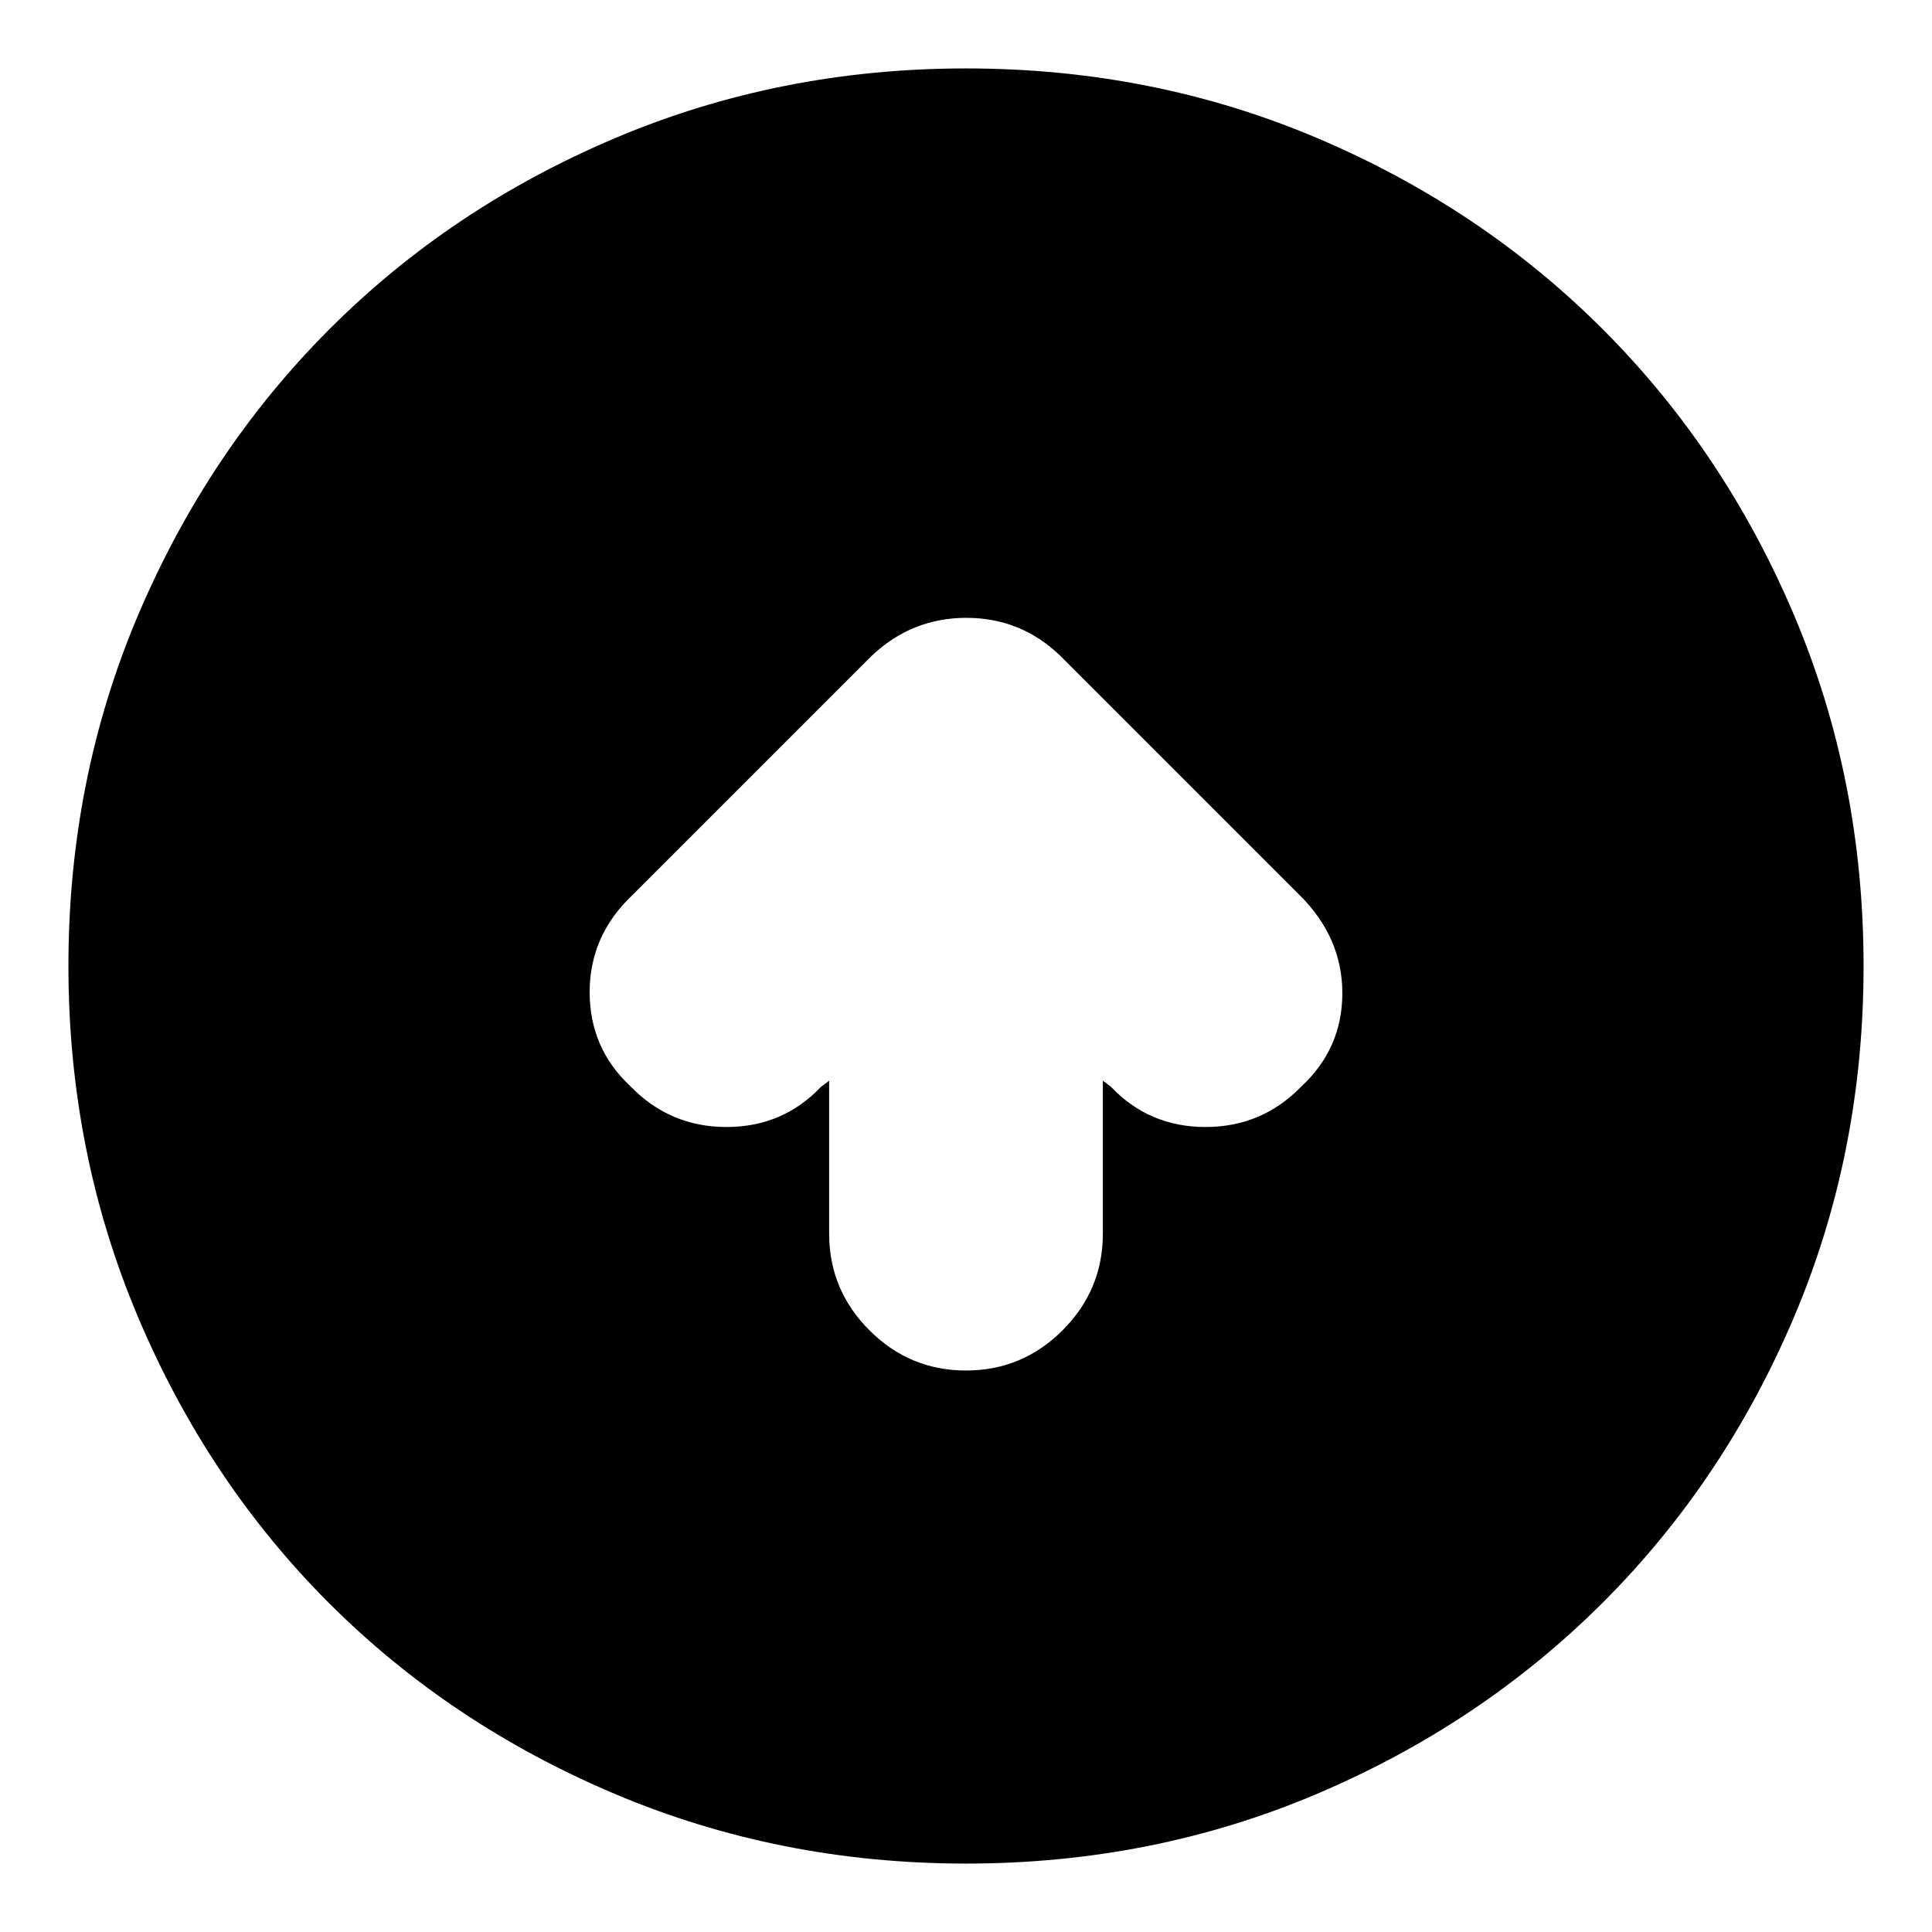 <svg xmlns="http://www.w3.org/2000/svg" height="24" viewBox="0 -960 960 960" width="24"><path d="M412-423v76q0 28 20 48t48 20q28 0 48-20t20-48v-76l4 3q19 20 47 20t47.5-20q20.5-19 20.5-46.5T646-515L527-634q-19.64-19-46.82-19T433-634L314-515q-21 20-21 48t20.5 47q19.5 20 47.5 20t47-20l4-3Zm68 389q-92.64 0-174.47-34.6-81.82-34.61-142.07-94.86T68.6-305.53Q34-387.36 34-480q0-92.9 34.66-174.45 34.67-81.55 95.02-141.97 60.35-60.41 142.07-95Q387.48-926 480-926q92.89 0 174.43 34.58 81.54 34.59 141.97 95.02 60.43 60.43 95.02 142Q926-572.83 926-479.92q0 92.92-34.58 174.41-34.59 81.48-95 141.83Q736-103.33 654.45-68.66 572.9-34 480-34Z"/></svg>